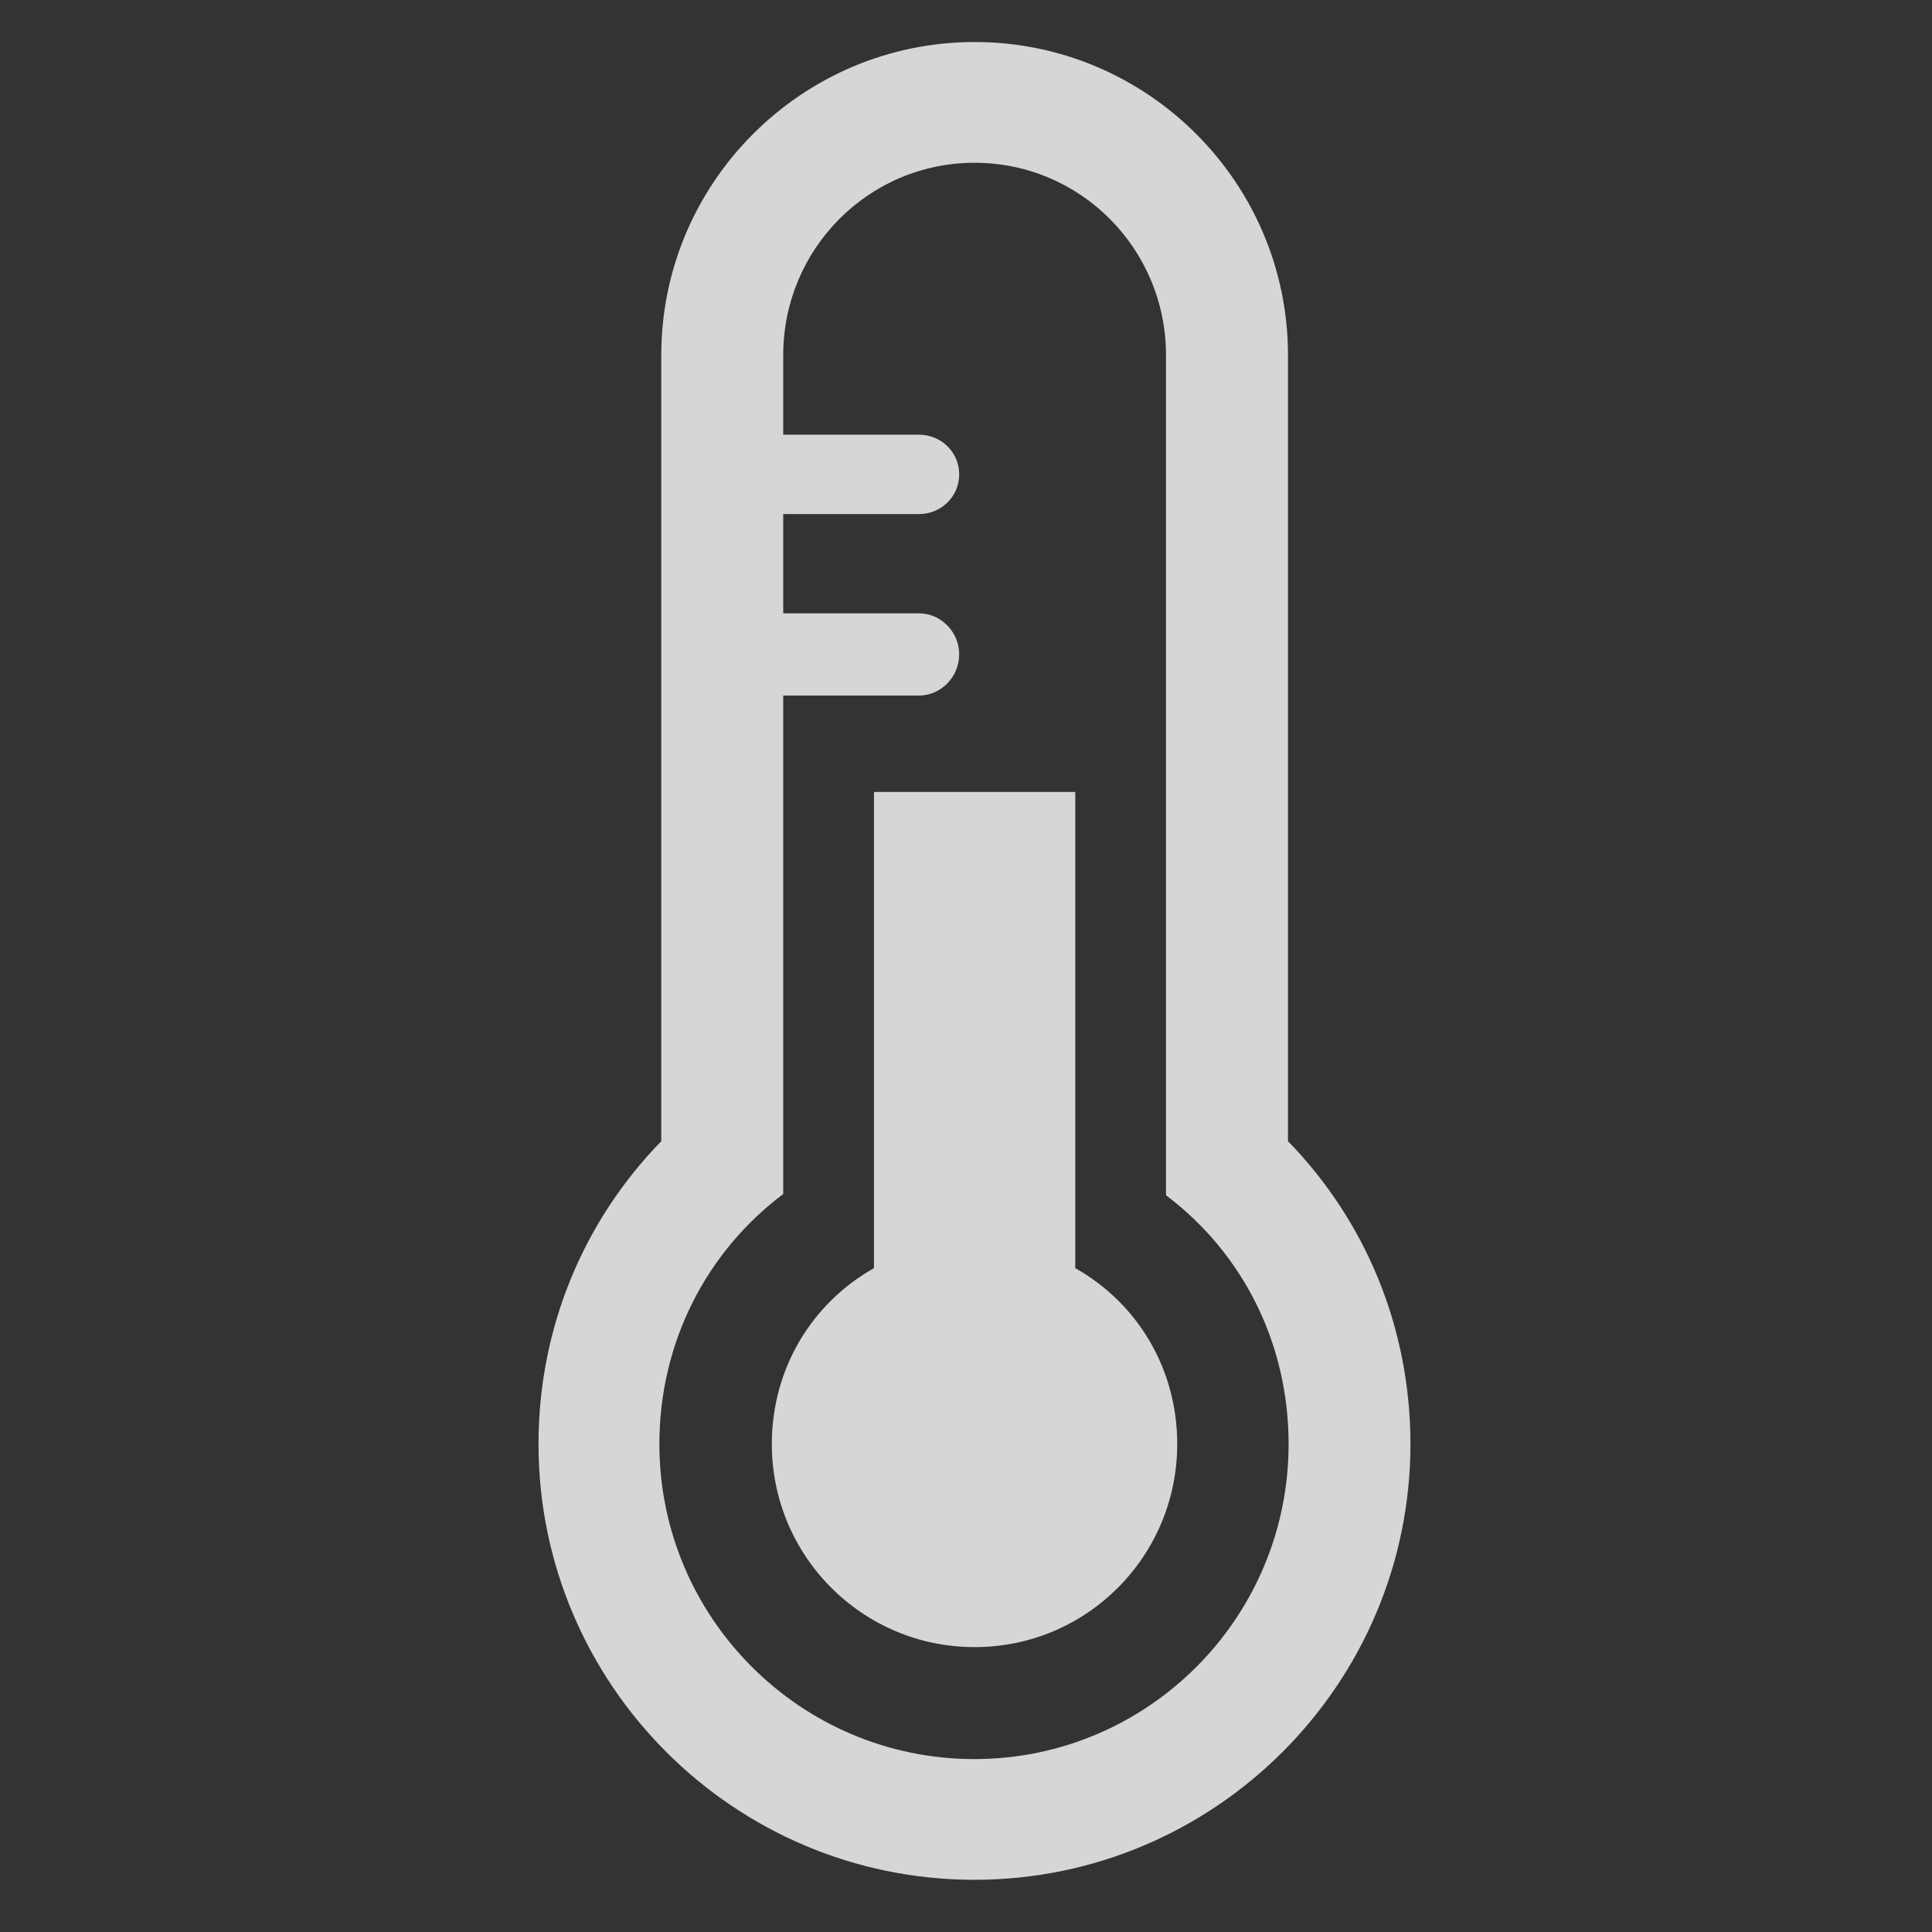 <?xml version="1.0" encoding="UTF-8" standalone="no"?>
<!-- Generator: Adobe Illustrator 16.0.0, SVG Export Plug-In . SVG Version: 6.00 Build 0)  -->

<svg
   xmlns:dc="http://purl.org/dc/elements/1.1/"
   xmlns:cc="http://creativecommons.org/ns#"
   xmlns:rdf="http://www.w3.org/1999/02/22-rdf-syntax-ns#"
   xmlns:svg="http://www.w3.org/2000/svg"
   xmlns="http://www.w3.org/2000/svg"
   xmlns:sodipodi="http://sodipodi.sourceforge.net/DTD/sodipodi-0.dtd"
   xmlns:inkscape="http://www.inkscape.org/namespaces/inkscape"
   version="1.1"
   id="Layer_1"
   x="0px"
   y="0px"
   width="48px"
   height="48px"
   viewBox="0 0 48 48"
   enable-background="new 0 0 48 48"
   xml:space="preserve"
   inkscape:version="0.48.4 r9939"
   sodipodi:docname="temperature.svg"><rect x="0" y="0" width="48" height="48" fill="#333333" stroke="none"/><defs
     id="defs3017" /><sodipodi:namedview
     pagecolor="#ffffff"
     bordercolor="#666666"
     borderopacity="1"
     objecttolerance="10"
     gridtolerance="10"
     guidetolerance="10"
     inkscape:pageopacity="0"
     inkscape:pageshadow="2"
     inkscape:window-width="1600"
     inkscape:window-height="837"
     id="namedview3015"
     showgrid="false"
     inkscape:zoom="4.9166667"
     inkscape:cx="24.40678"
     inkscape:cy="24"
     inkscape:window-x="0"
     inkscape:window-y="27"
     inkscape:window-maximized="1"
     inkscape:current-layer="Layer_1" /><g
     id="g3009"
     style="fill:#ffffff;opacity:0.8"><path
       d="M32,28.353V8.825c0-4.291-3.495-7.781-7.786-7.781c-4.29,0-7.785,3.491-7.785,7.78v19.529   c-1.902,1.949-3.05,4.603-3.05,7.522c0,5.971,4.857,10.828,10.829,10.828c5.97,0,10.834-4.857,10.834-10.828   C35.042,32.956,33.901,30.302,32,28.353z M24.206,43.704c-4.316,0-7.824-3.512-7.824-7.828c0-2.528,1.174-4.779,3.077-6.211V17.281   h3.372c0.552,0,1-0.47,1-1.022c0-0.553-0.448-1.021-1-1.021h-3.372v-2.466h3.372c0.552,0,1-0.434,1-0.986s-0.448-0.986-1-0.986   h-3.372V8.824c0-2.636,2.119-4.78,4.754-4.78c2.637,0,4.756,2.144,4.756,4.781v20.871c1.903,1.434,3.046,3.671,3.046,6.18   C32.016,40.192,28.522,43.704,24.206,43.704z"
       id="path3011"
       style="fill:#ffffff" /><path
       d="M26.715,31.507V19.676h-5.002v11.831c-1.549,0.874-2.537,2.502-2.537,4.369c0,2.788,2.251,5.046,5.038,5.046   c2.788,0,5.034-2.258,5.034-5.046C29.248,34.01,28.265,32.381,26.715,31.507z"
       id="path3013"
       style="fill:#ffffff" /></g></svg>